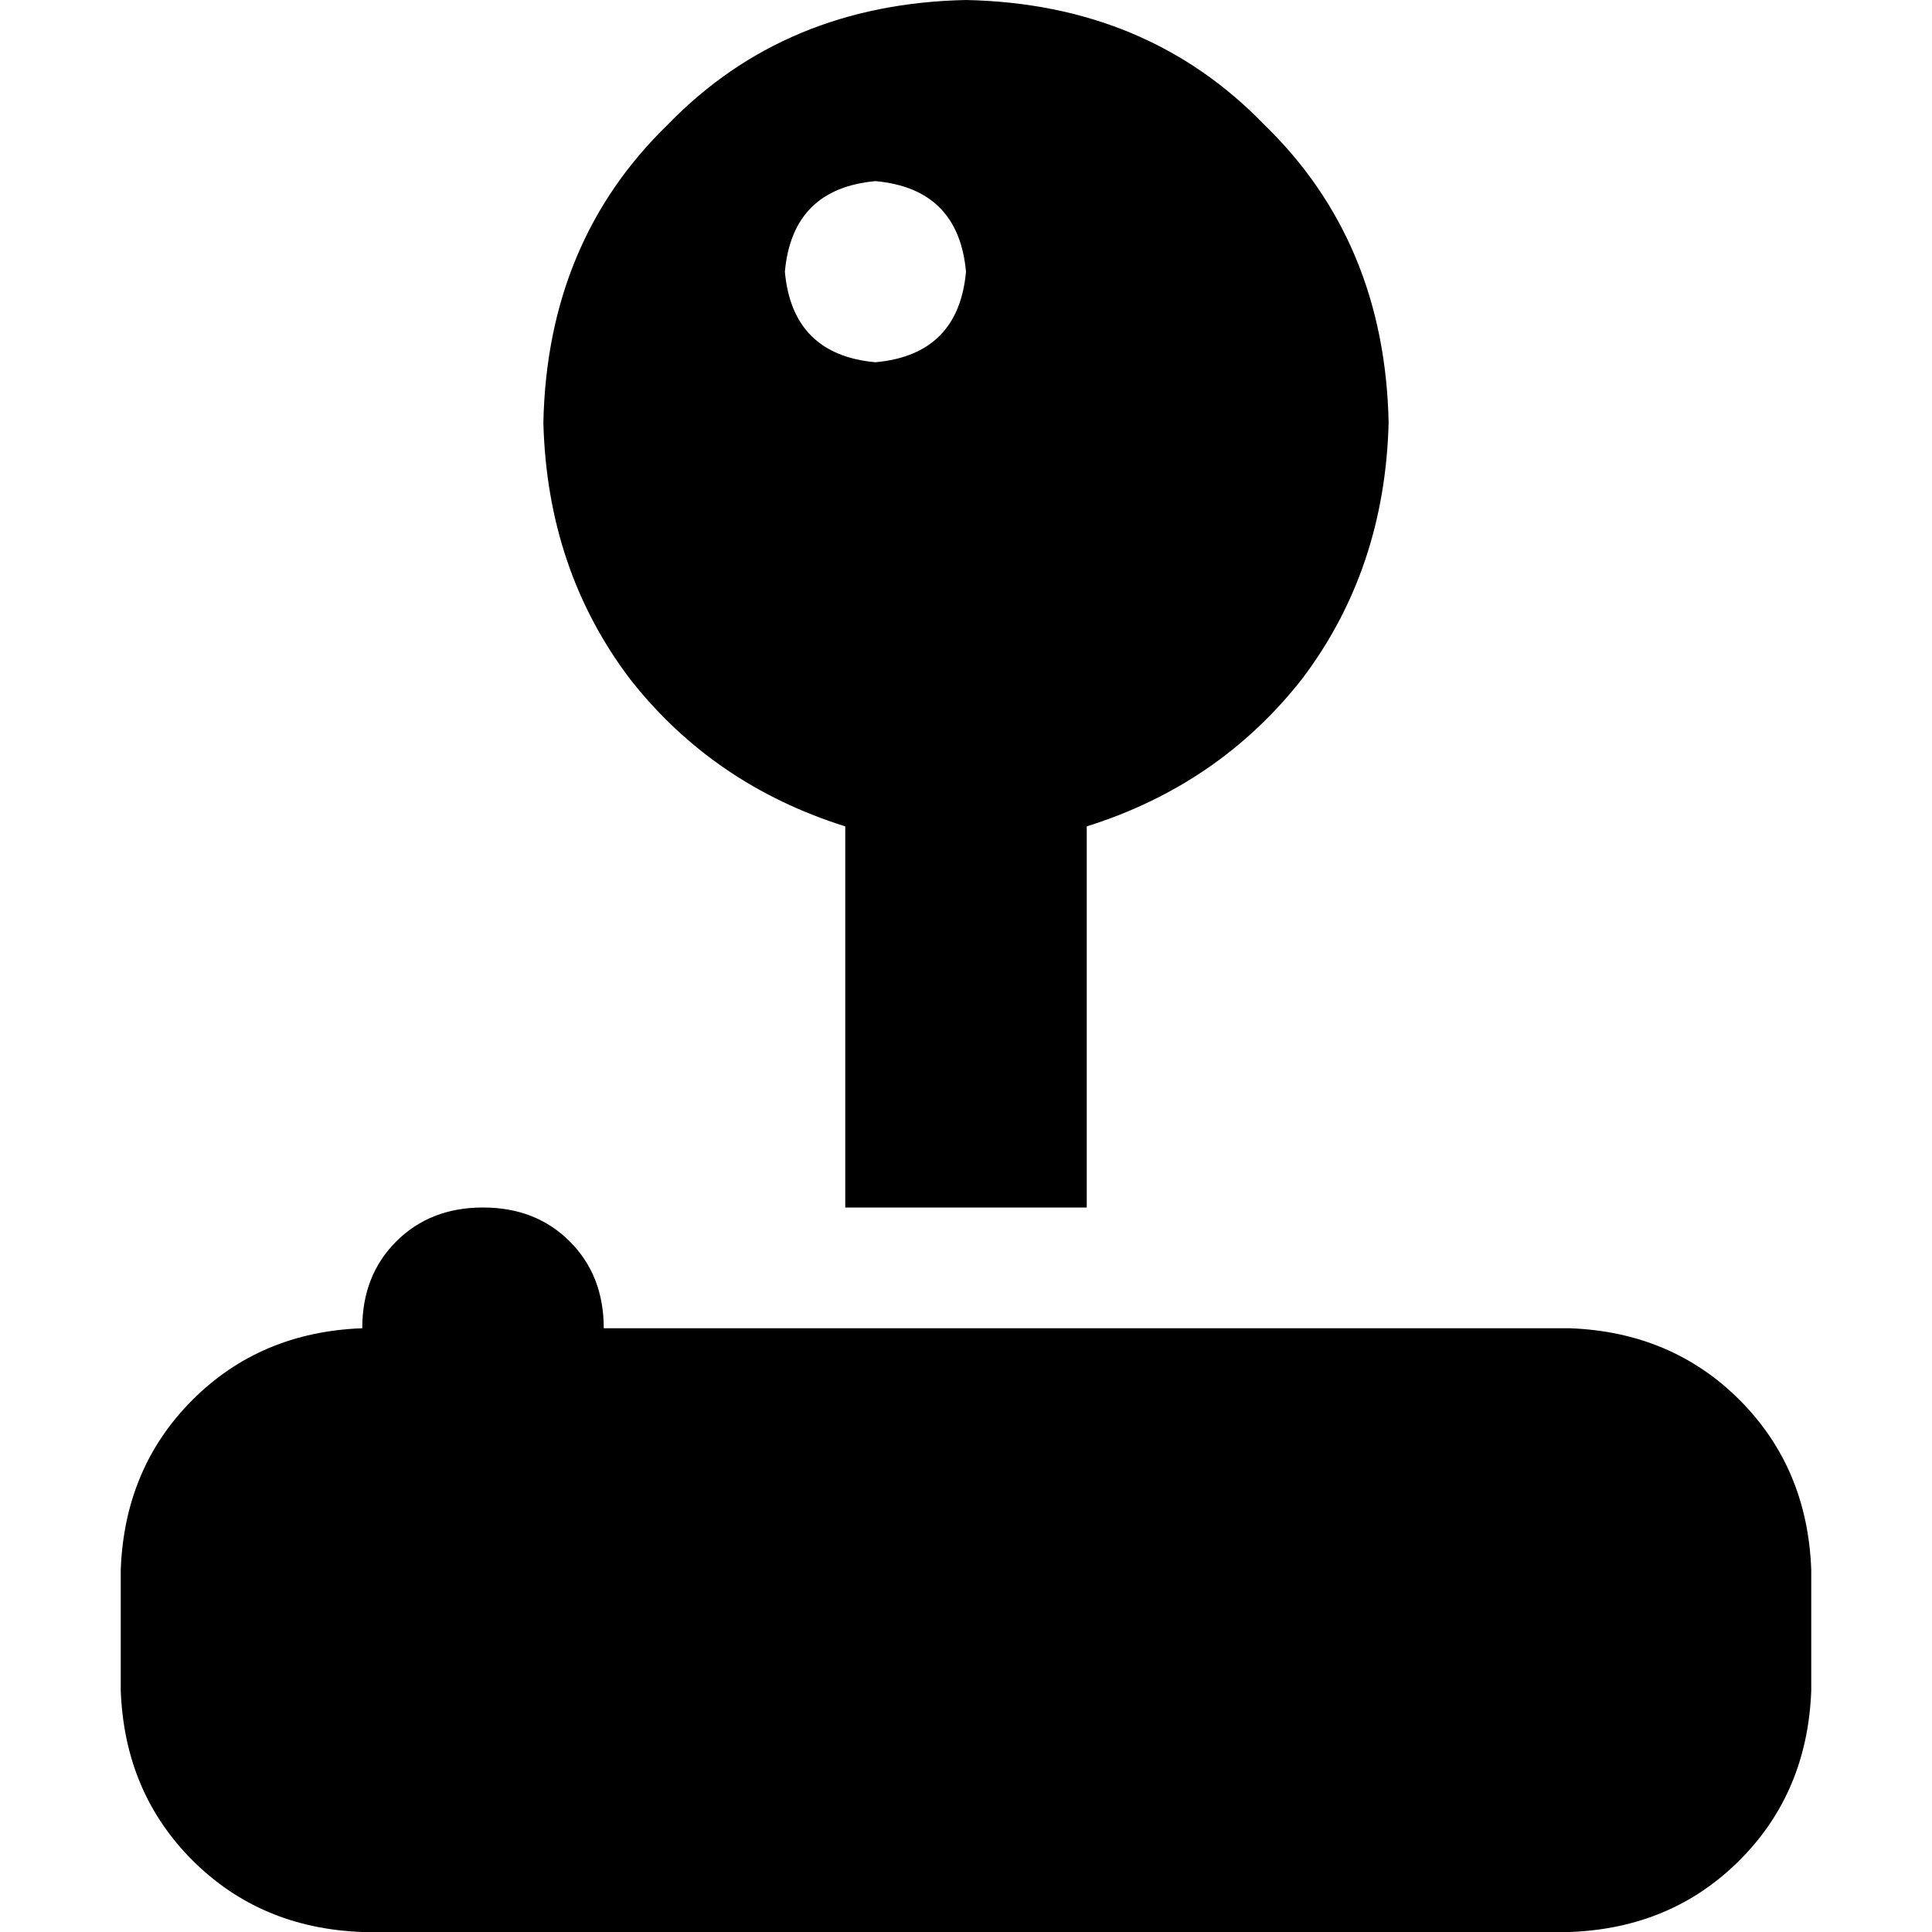 <svg xmlns="http://www.w3.org/2000/svg" viewBox="0 0 512 512">
  <path d="M 368 112 Q 367 151 345 180 L 345 180 L 345 180 Q 323 208 288 219 L 288 320 L 288 320 L 224 320 L 224 320 L 224 219 L 224 219 Q 189 208 167 180 Q 145 151 144 112 Q 145 64 177 33 Q 208 1 256 0 Q 304 1 335 33 Q 367 64 368 112 L 368 112 Z M 232 96 Q 254 94 256 72 Q 254 50 232 48 Q 210 50 208 72 Q 210 94 232 96 L 232 96 Z M 96 352 Q 96 338 105 329 L 105 329 L 105 329 Q 114 320 128 320 Q 142 320 151 329 Q 160 338 160 352 L 416 352 L 416 352 Q 443 353 461 371 Q 479 389 480 416 L 480 448 L 480 448 Q 479 475 461 493 Q 443 511 416 512 L 96 512 L 96 512 Q 69 511 51 493 Q 33 475 32 448 L 32 416 L 32 416 Q 33 389 51 371 Q 69 353 96 352 L 96 352 Z" />
</svg>